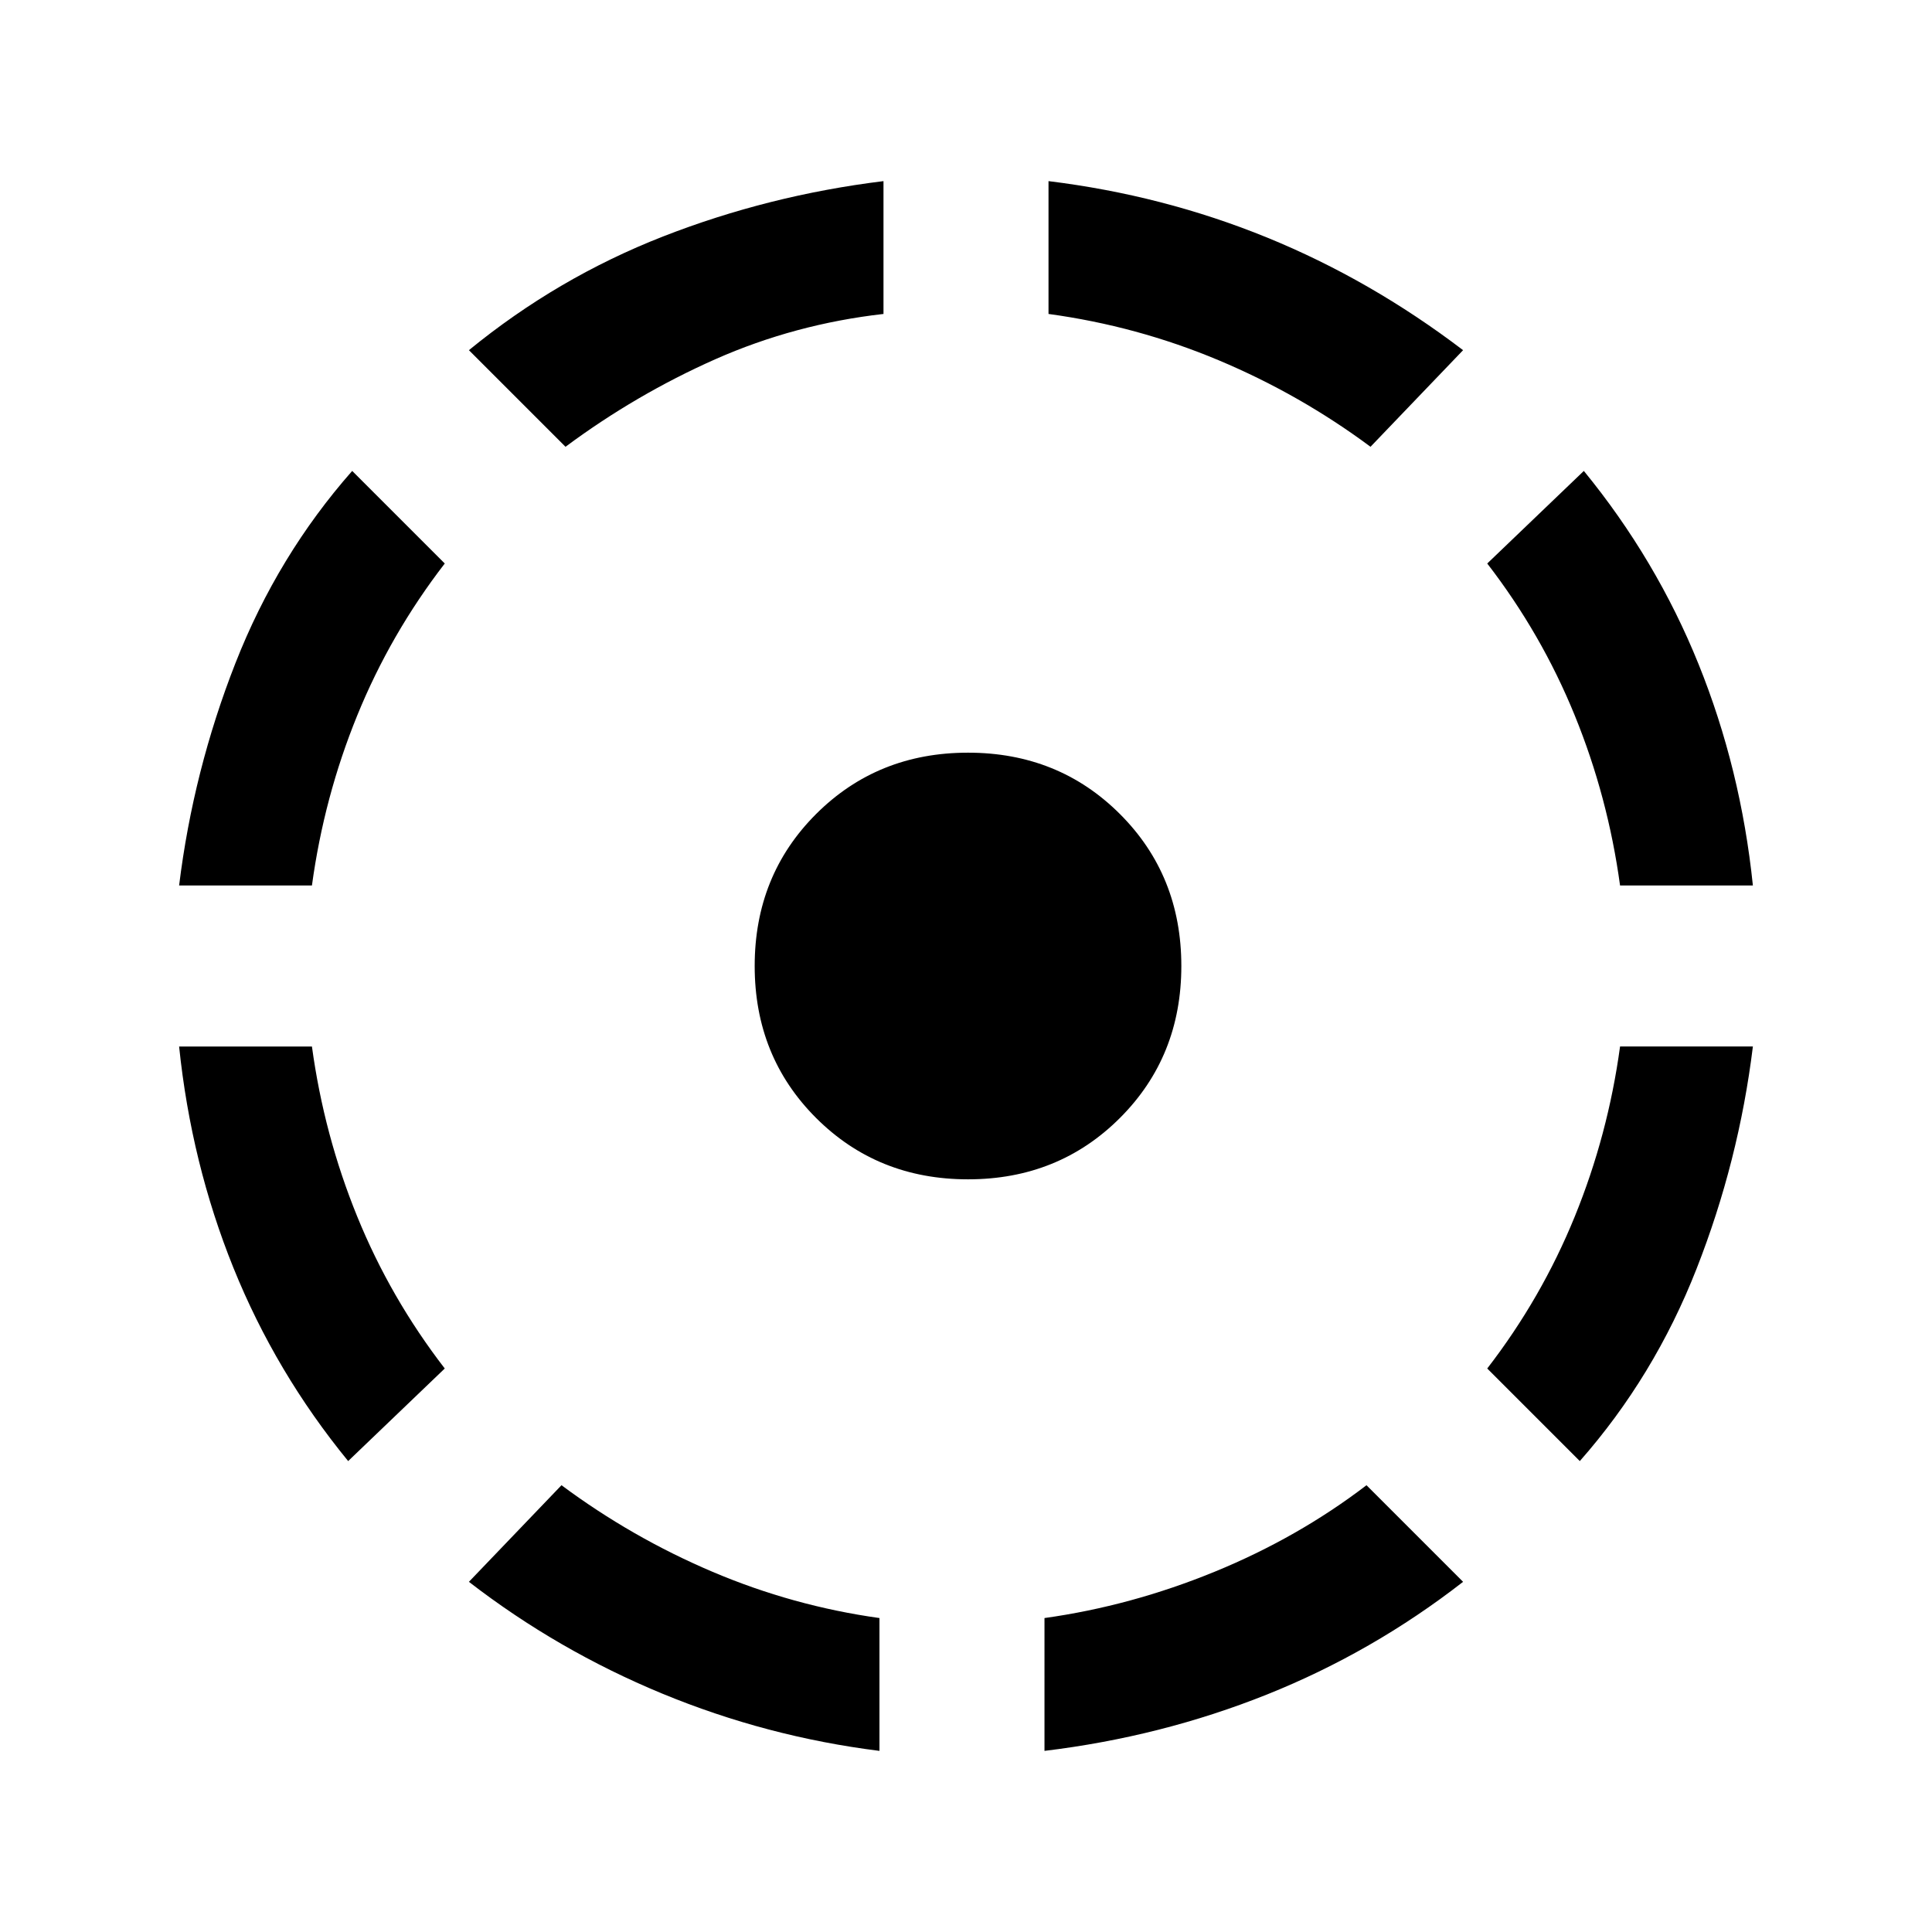 <svg xmlns="http://www.w3.org/2000/svg" height="24" width="24"><path d="M4.325 18.15q-.9-1.1-1.425-2.4-.525-1.3-.675-2.75h1.65q.15 1.1.563 2.113Q4.85 16.125 5.525 17ZM2.225 11q.175-1.425.7-2.763Q3.45 6.9 4.375 5.85L5.525 7q-.675.875-1.087 1.887Q4.025 9.9 3.875 11Zm8.7 10.75q-1.4-.175-2.7-.712-1.3-.538-2.4-1.388l1.15-1.2q.875.65 1.875 1.075 1 .425 2.075.575Zm-3.9-16.2-1.2-1.2q1.1-.9 2.413-1.413 1.312-.512 2.737-.687V3.9q-1.1.125-2.088.562Q7.9 4.9 7.025 5.55Zm5 9.1q-1.125 0-1.888-.763-.762-.762-.762-1.887t.762-1.887q.763-.763 1.888-.763t1.888.763q.762.762.762 1.887t-.762 1.887q-.763.763-1.888.763Zm.95 7.1V20.1q1.075-.15 2.113-.575 1.037-.425 1.887-1.075l1.2 1.2q-1.125.875-2.437 1.4-1.313.525-2.763.7Zm4.05-16.2q-.875-.65-1.887-1.075-1.013-.425-2.113-.575V2.25q1.425.175 2.713.7 1.287.525 2.437 1.4Zm2.6 12.6L18.475 17q.675-.875 1.087-1.887.413-1.013.563-2.113h1.65q-.175 1.425-.7 2.762-.525 1.338-1.45 2.388Zm.5-7.15q-.15-1.1-.563-2.113Q19.15 7.875 18.475 7l1.2-1.15q.9 1.1 1.425 2.4.525 1.3.675 2.75Z"/></svg>